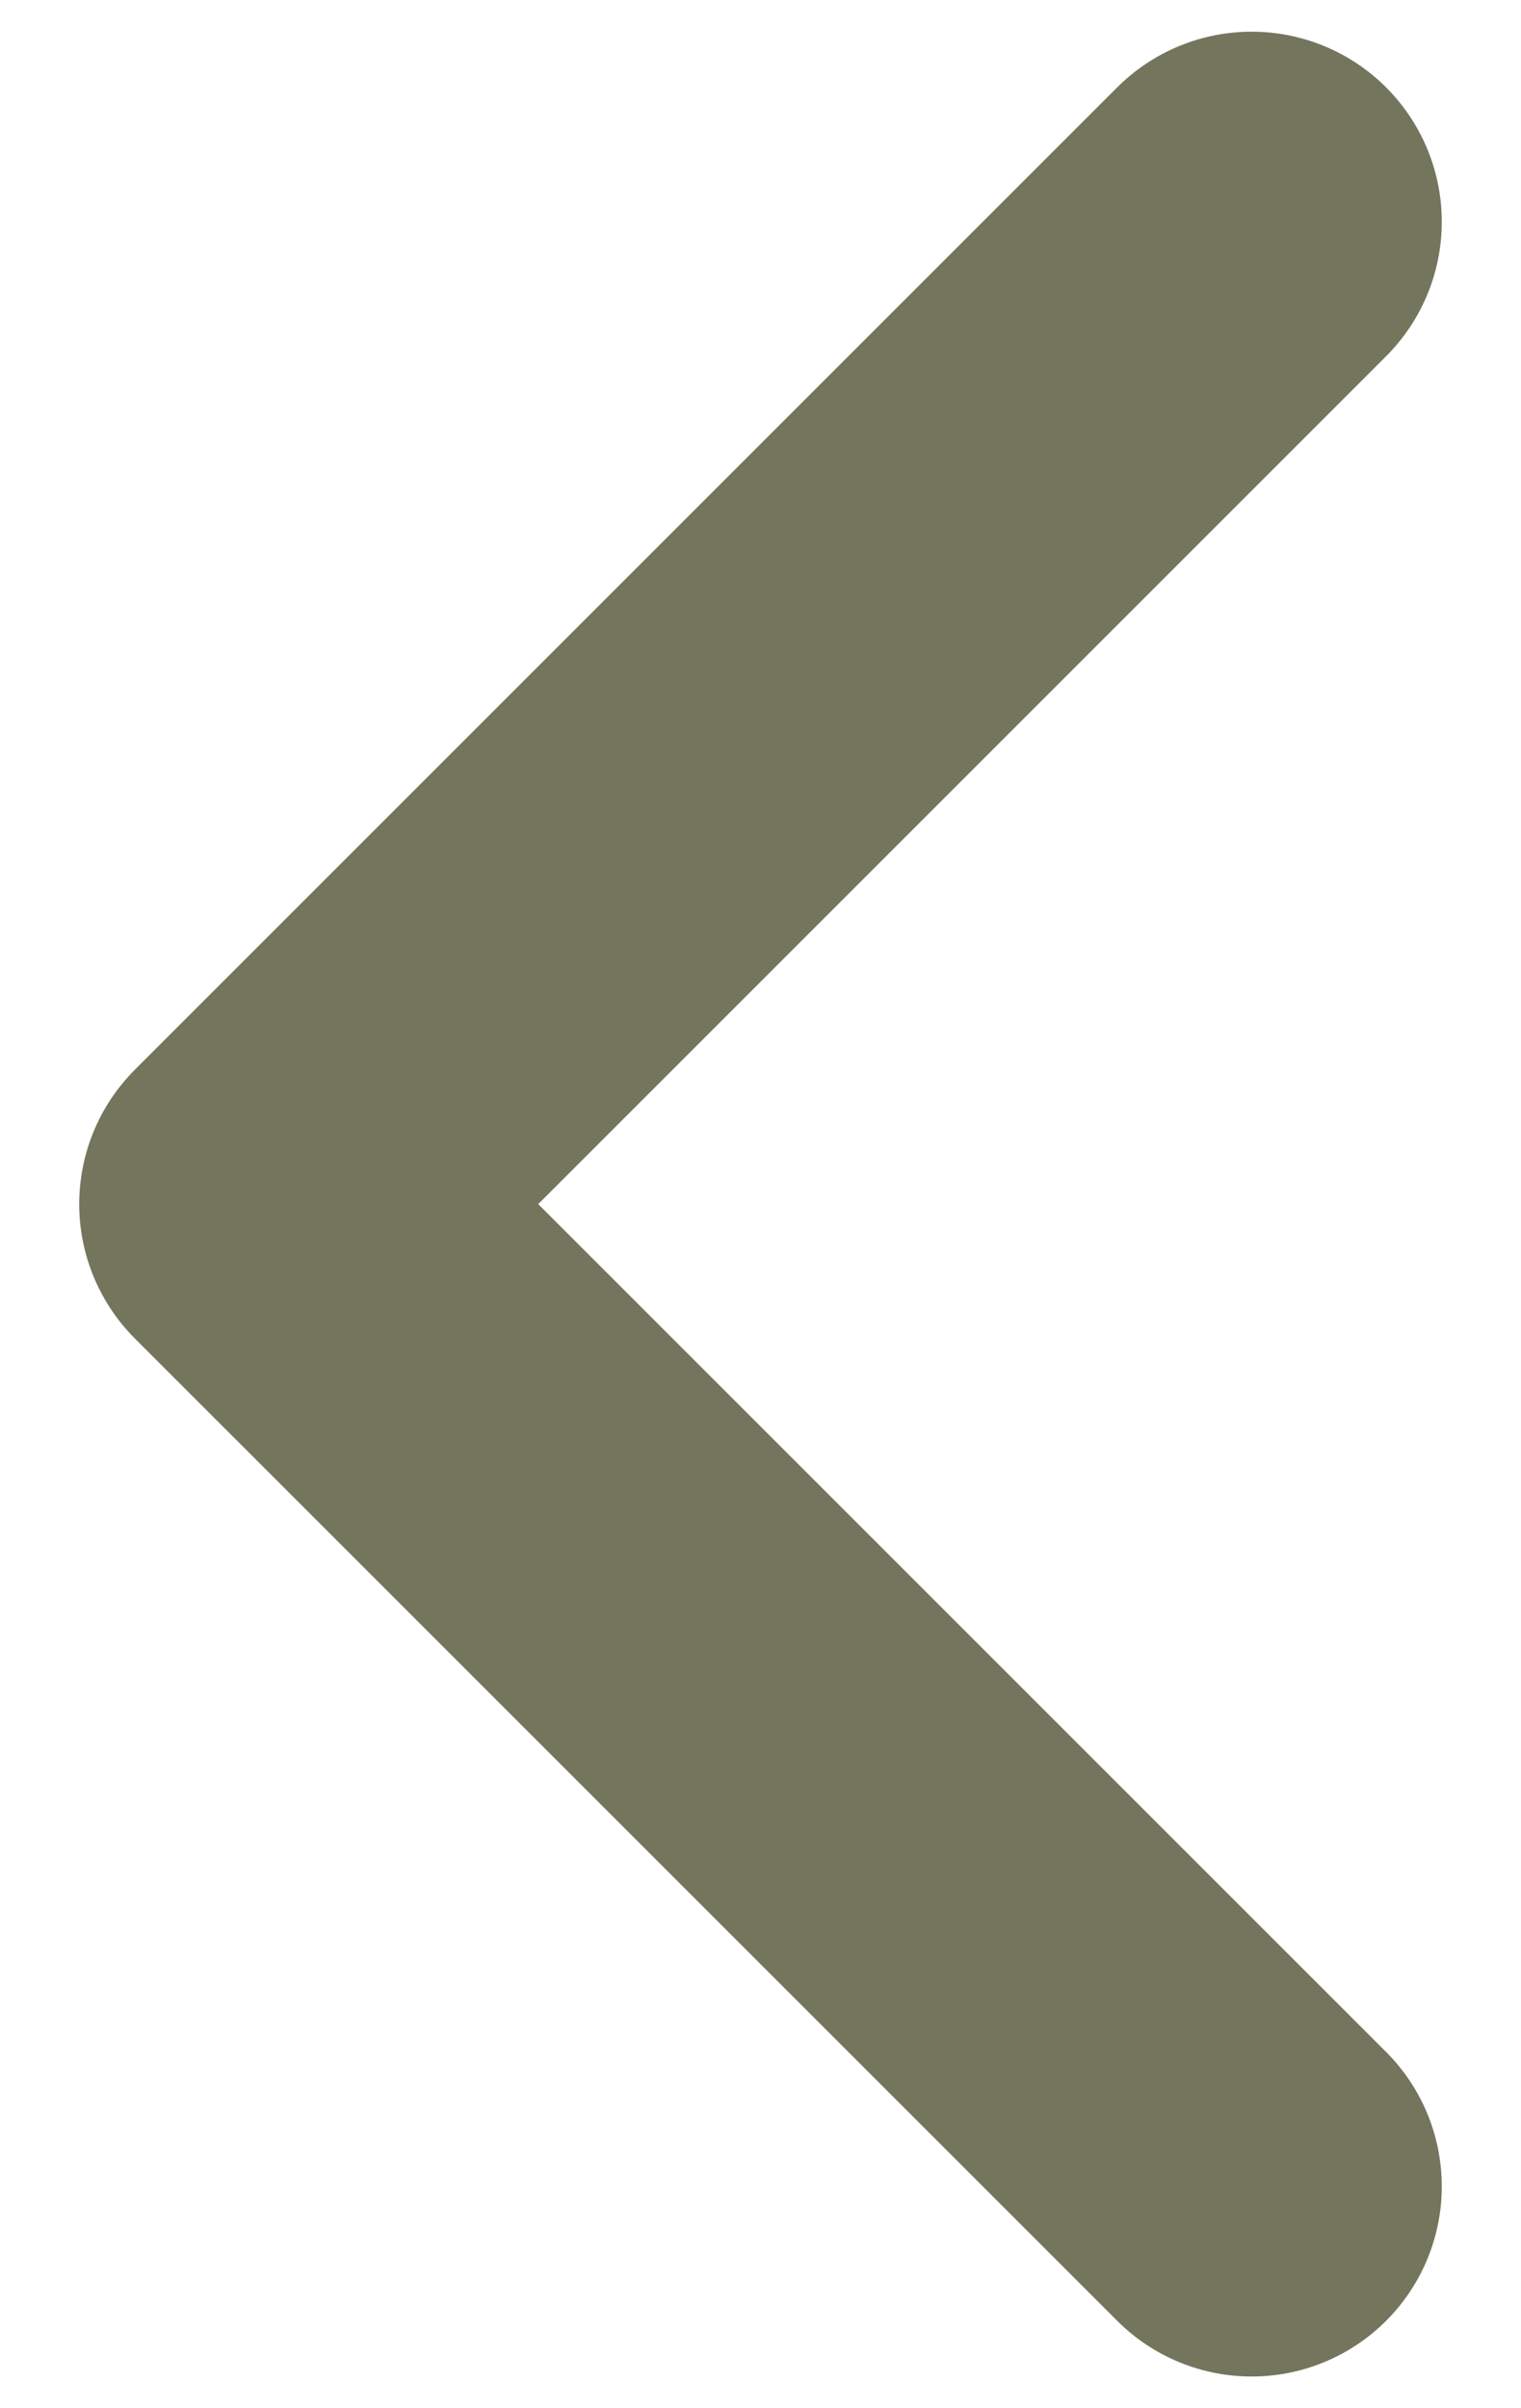 <svg width="12" height="19" viewBox="0 0 12 19" fill="none" xmlns="http://www.w3.org/2000/svg">
<path d="M9.875 17.25L2.125 9.5L9.875 1.75" stroke="#74755D" stroke-width="3" stroke-linecap="round" stroke-linejoin="round"/>
</svg>

